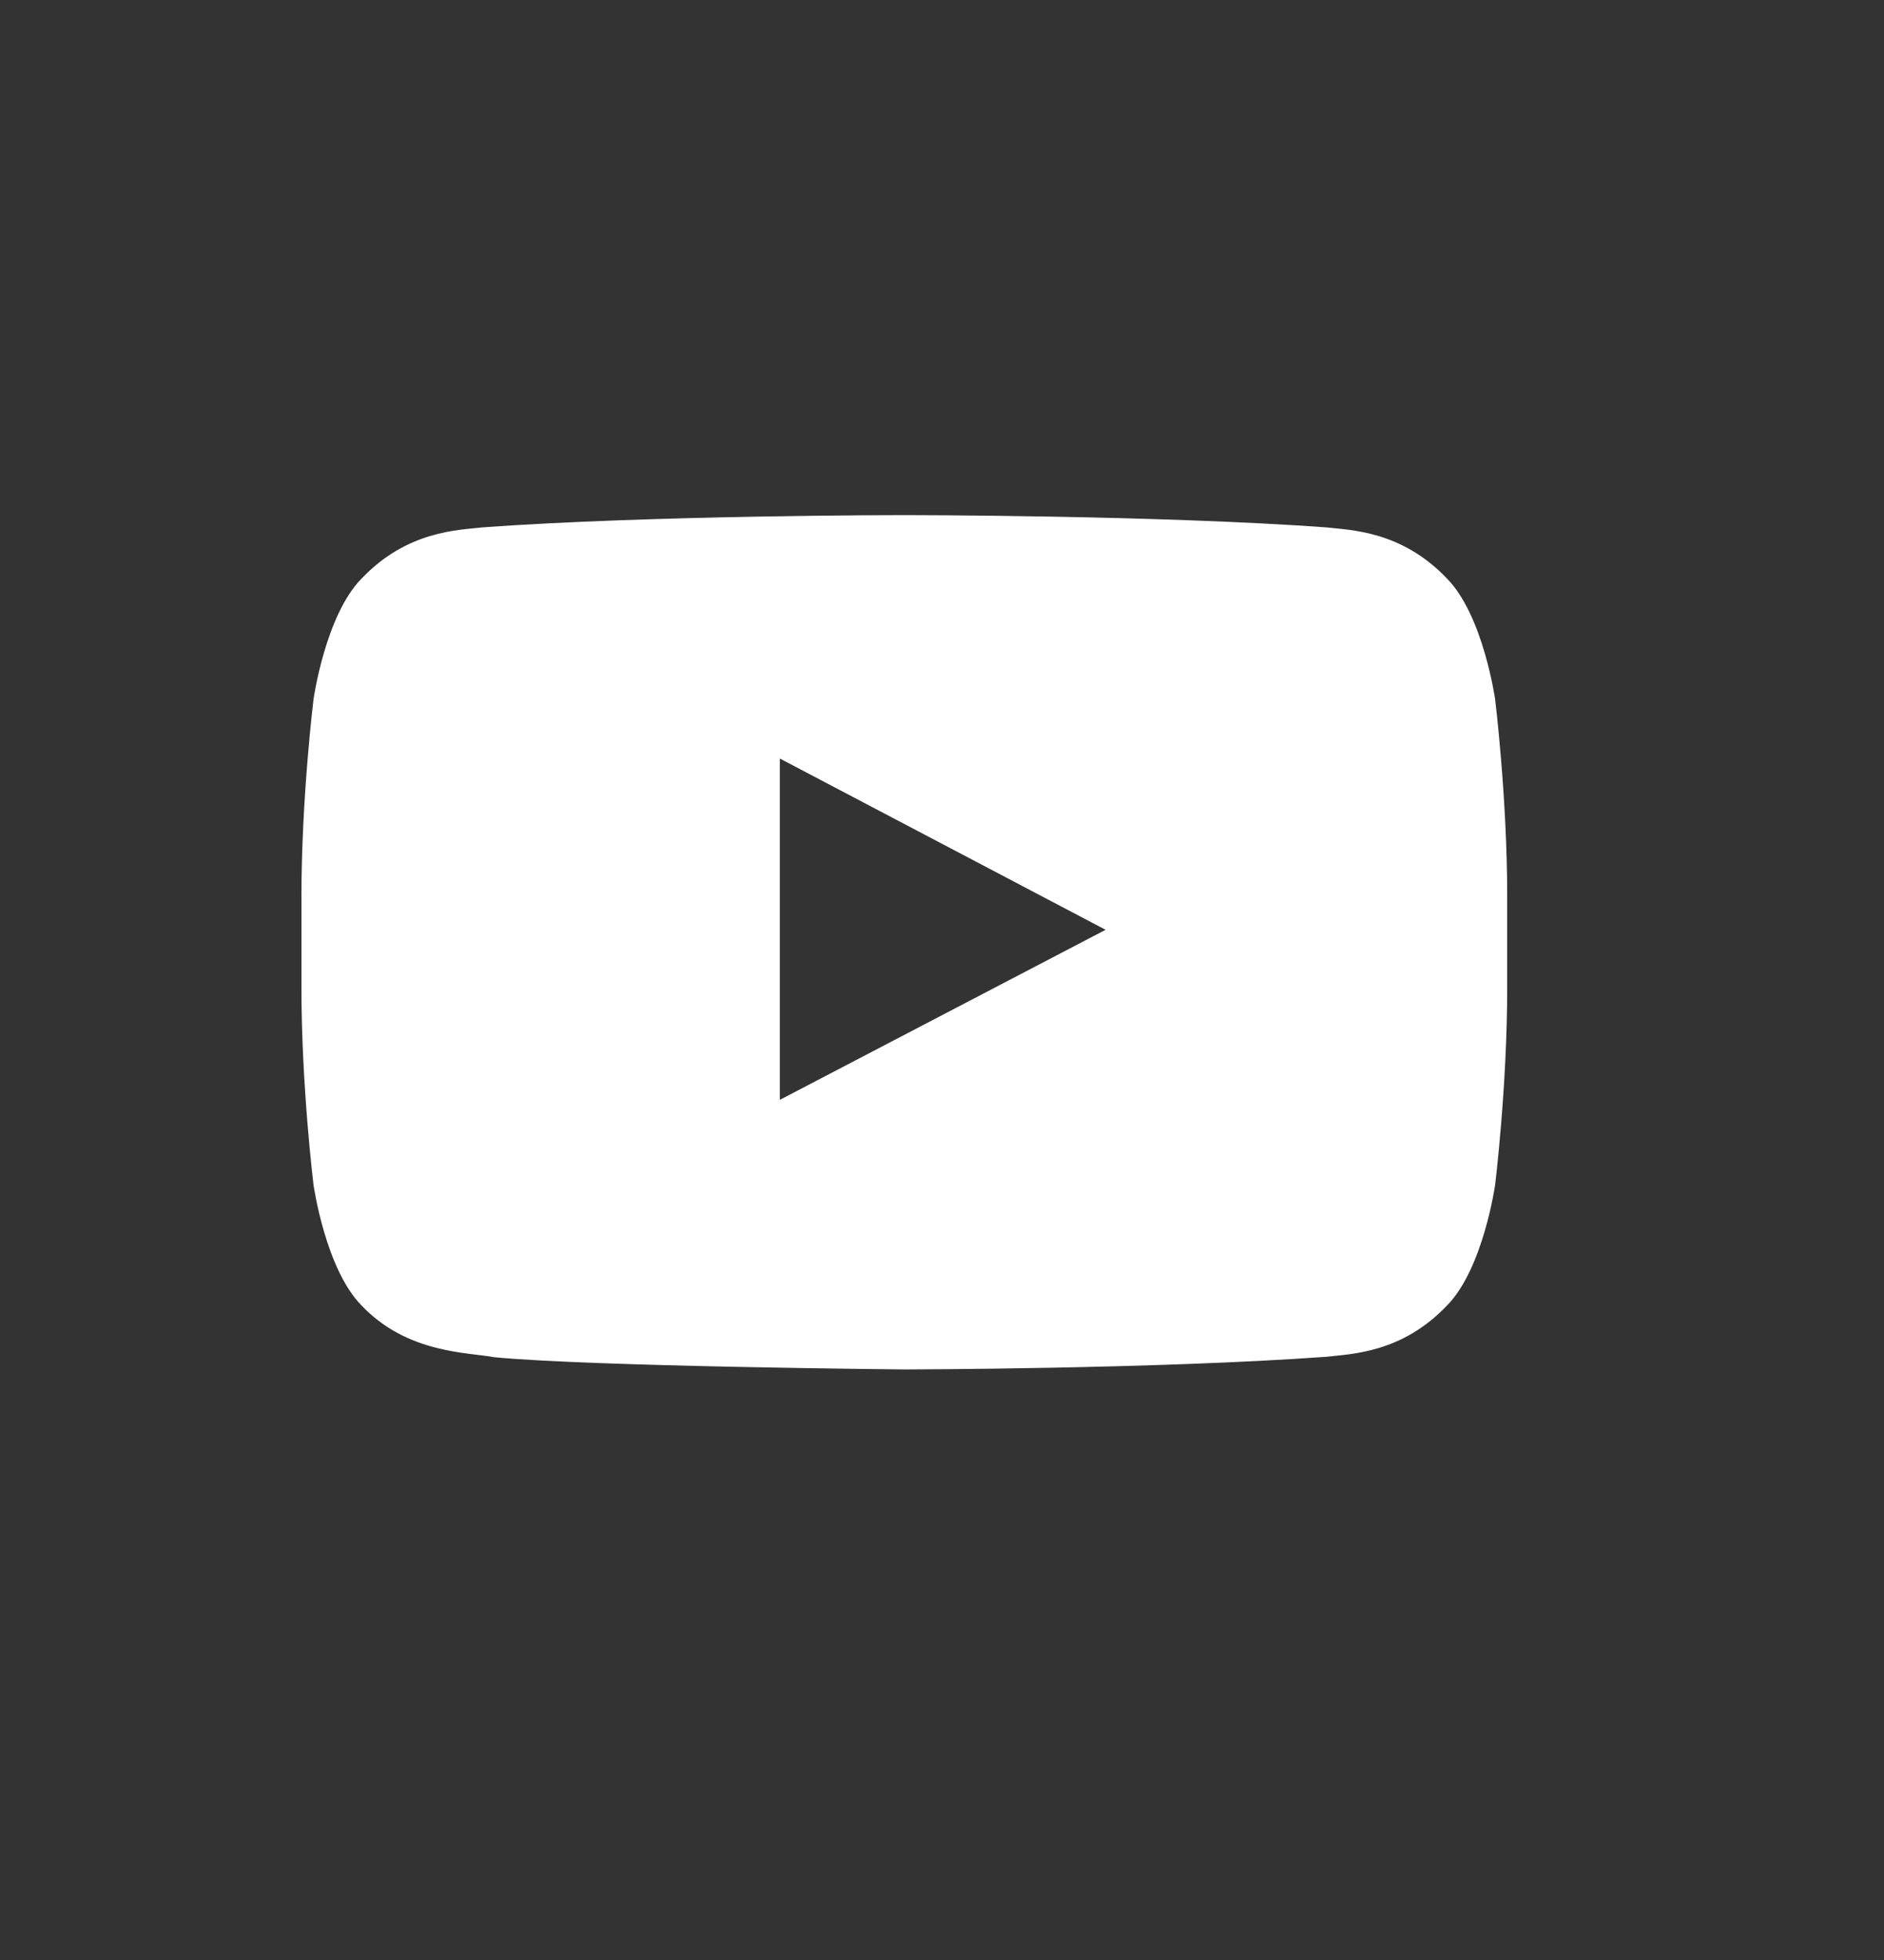 <svg width="25" height="26" viewBox="0 0 25 26" fill="none" xmlns="http://www.w3.org/2000/svg">
<rect x="0" y="0" width="25" height="26" fill="#333333" stroke="none"/>
<path fill-rule="evenodd" clip-rule="evenodd" d="M10.348 14.59L10.348 10.062L14.671 12.334L10.348 14.59ZM19.84 9.278C19.84 9.278 19.683 8.167 19.204 7.678C18.596 7.036 17.913 7.033 17.601 6.996C15.362 6.833 12.004 6.833 12.004 6.833H11.996C11.996 6.833 8.638 6.833 6.399 6.996C6.086 7.033 5.404 7.036 4.795 7.678C4.316 8.167 4.16 9.278 4.16 9.278C4.16 9.278 4 10.582 4 11.886V13.108C4 14.412 4.16 15.716 4.16 15.716C4.16 15.716 4.316 16.826 4.795 17.315C5.404 17.957 6.204 17.937 6.56 18.004C7.84 18.128 12 18.166 12 18.166C12 18.166 15.362 18.161 17.601 17.998C17.913 17.96 18.596 17.957 19.204 17.315C19.683 16.826 19.84 15.716 19.84 15.716C19.84 15.716 20 14.412 20 13.108V11.886C20 10.582 19.84 9.278 19.84 9.278Z" fill="white"/>
</svg>
